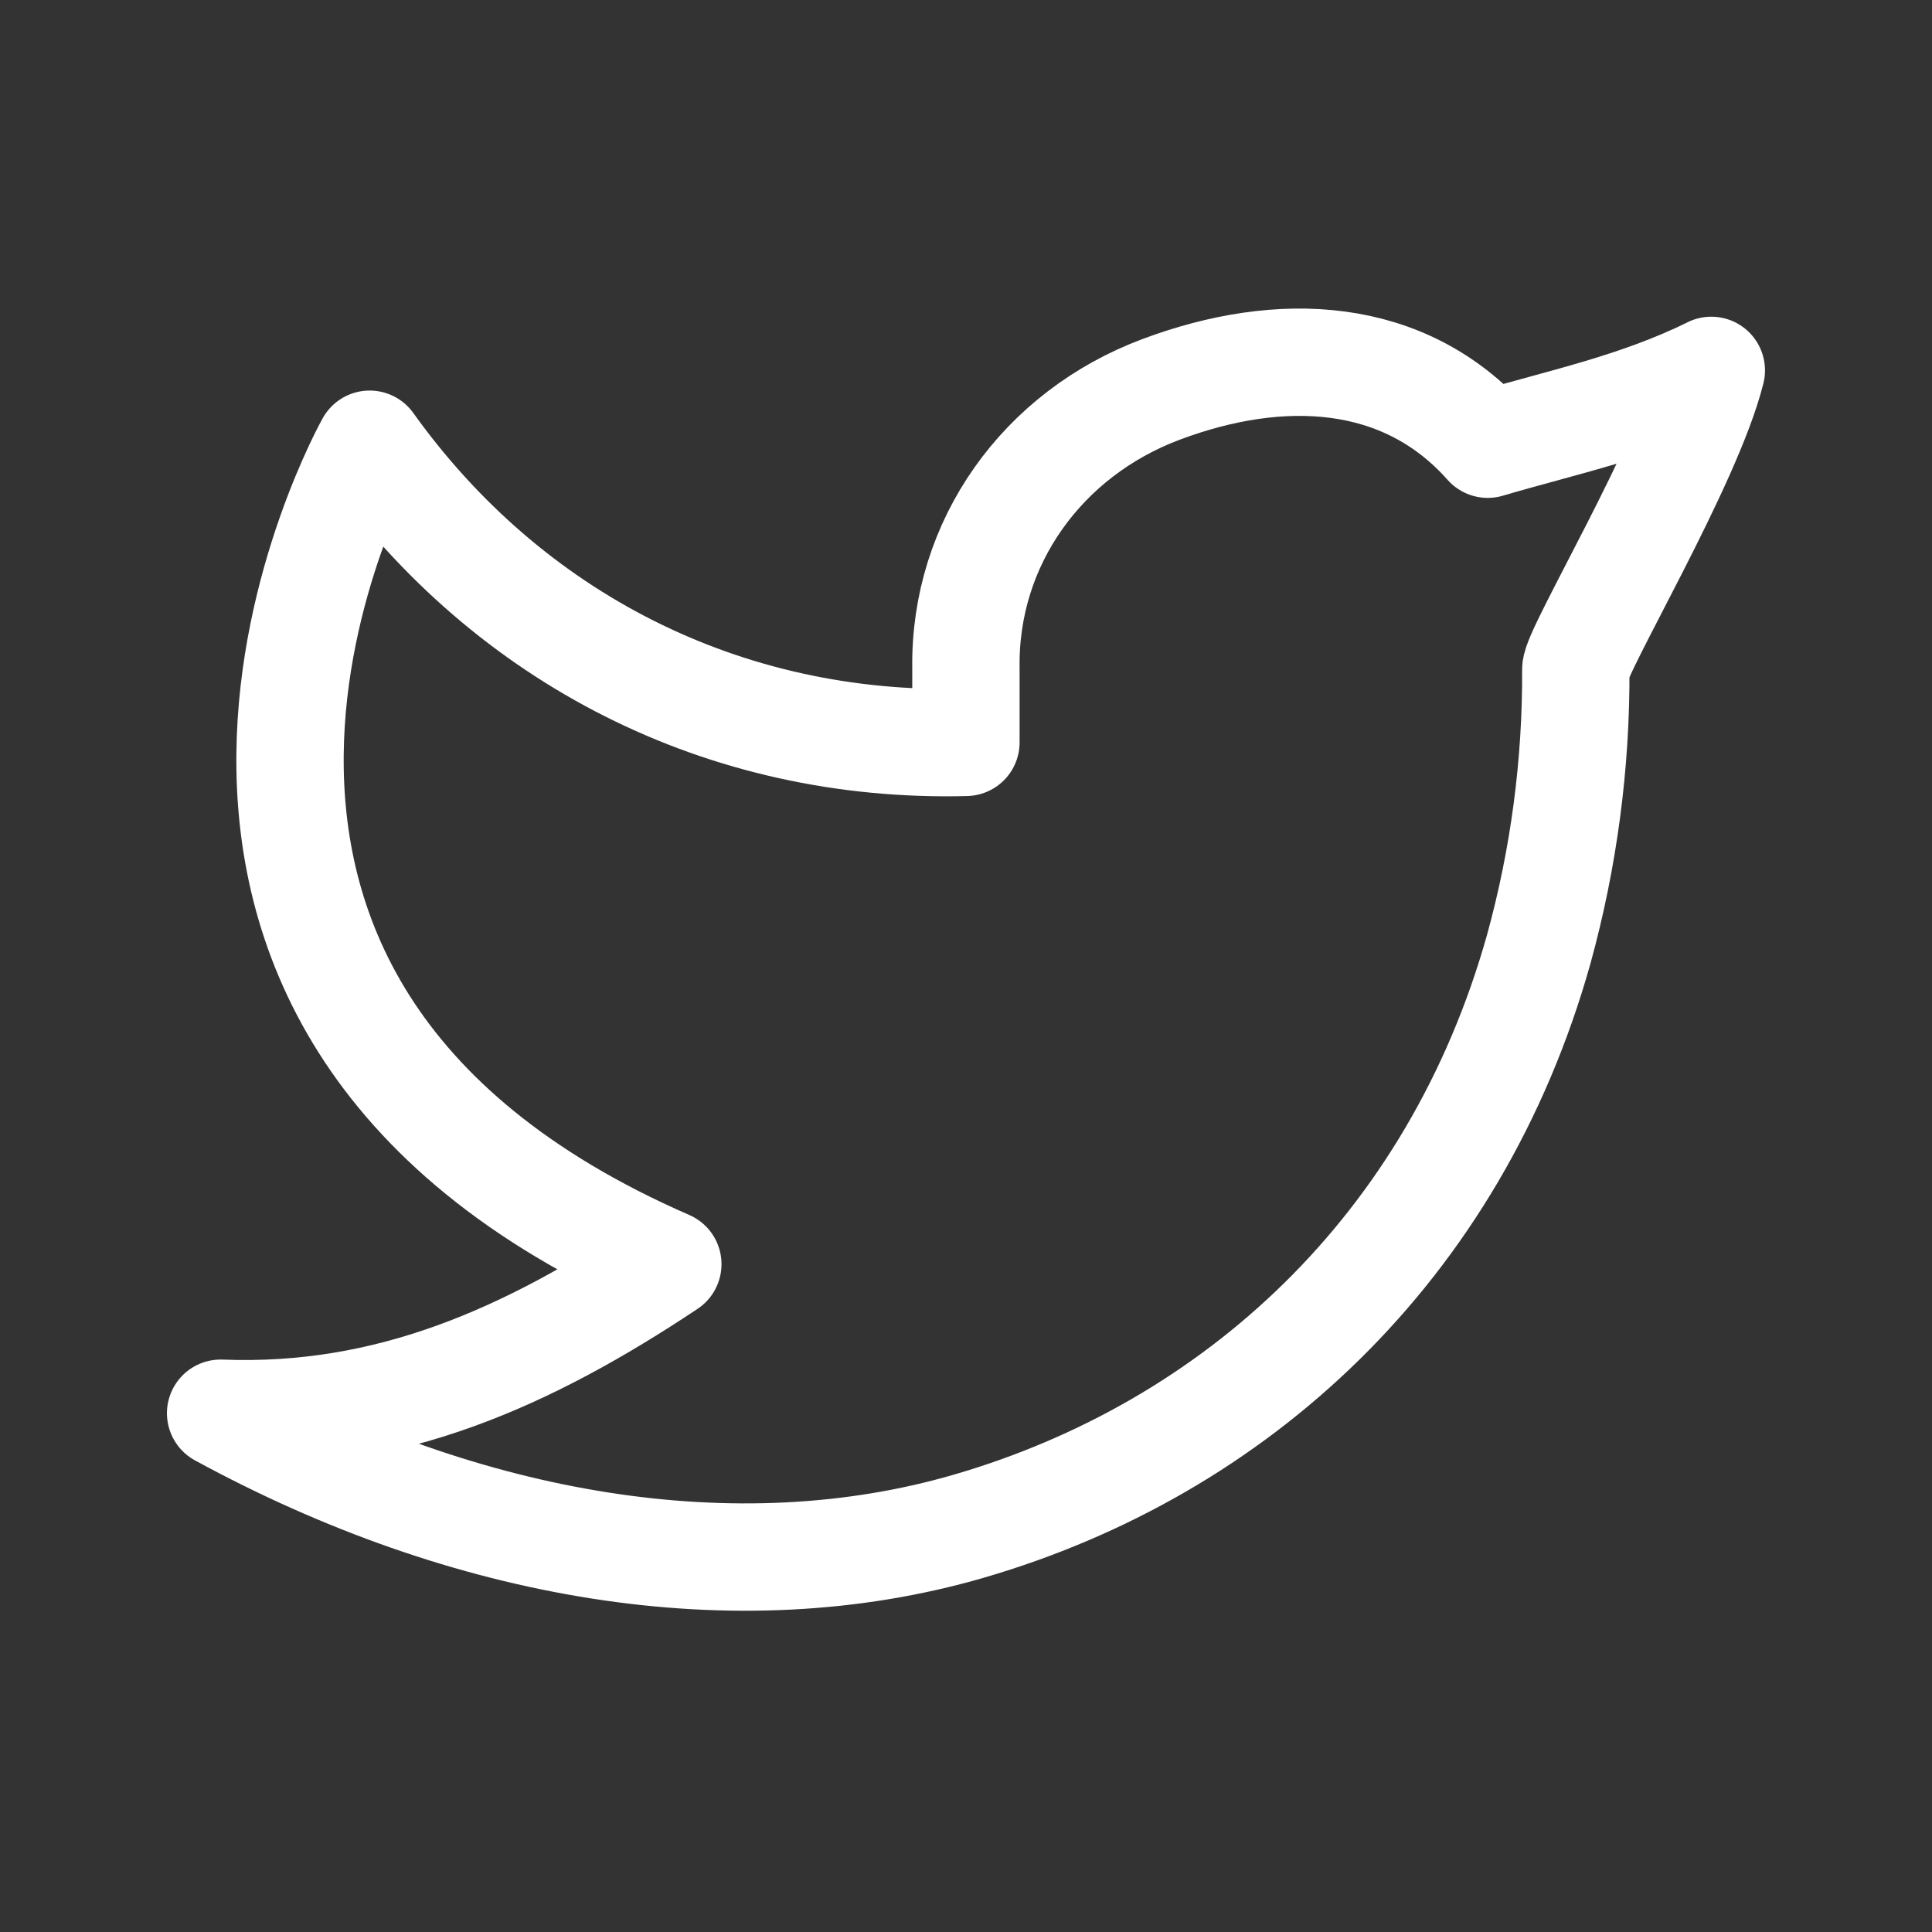 <svg width="27" height="27" viewBox="0 0 27 27" fill="none" xmlns="http://www.w3.org/2000/svg">
<rect x="0" y="0" width="27" height="27" fill="#333333" stroke="none"/>
<path d="M23.916 5.177C22.874 5.688 21.853 5.895 20.791 6.208C19.623 4.891 17.892 4.818 16.228 5.441C14.565 6.064 13.475 7.587 13.499 9.333V10.375C10.119 10.462 7.109 8.922 5.166 6.208C5.166 6.208 0.81 13.951 9.333 17.667C7.383 18.966 5.438 19.842 3.083 19.75C6.528 21.628 10.284 22.274 13.535 21.33C17.264 20.247 20.328 17.452 21.504 13.266C21.855 11.992 22.029 10.677 22.022 9.356C22.02 9.097 23.595 6.469 23.916 5.176V5.177Z" stroke="white" stroke-width="1.5" stroke-linecap="round" stroke-linejoin="round"/>
</svg>
